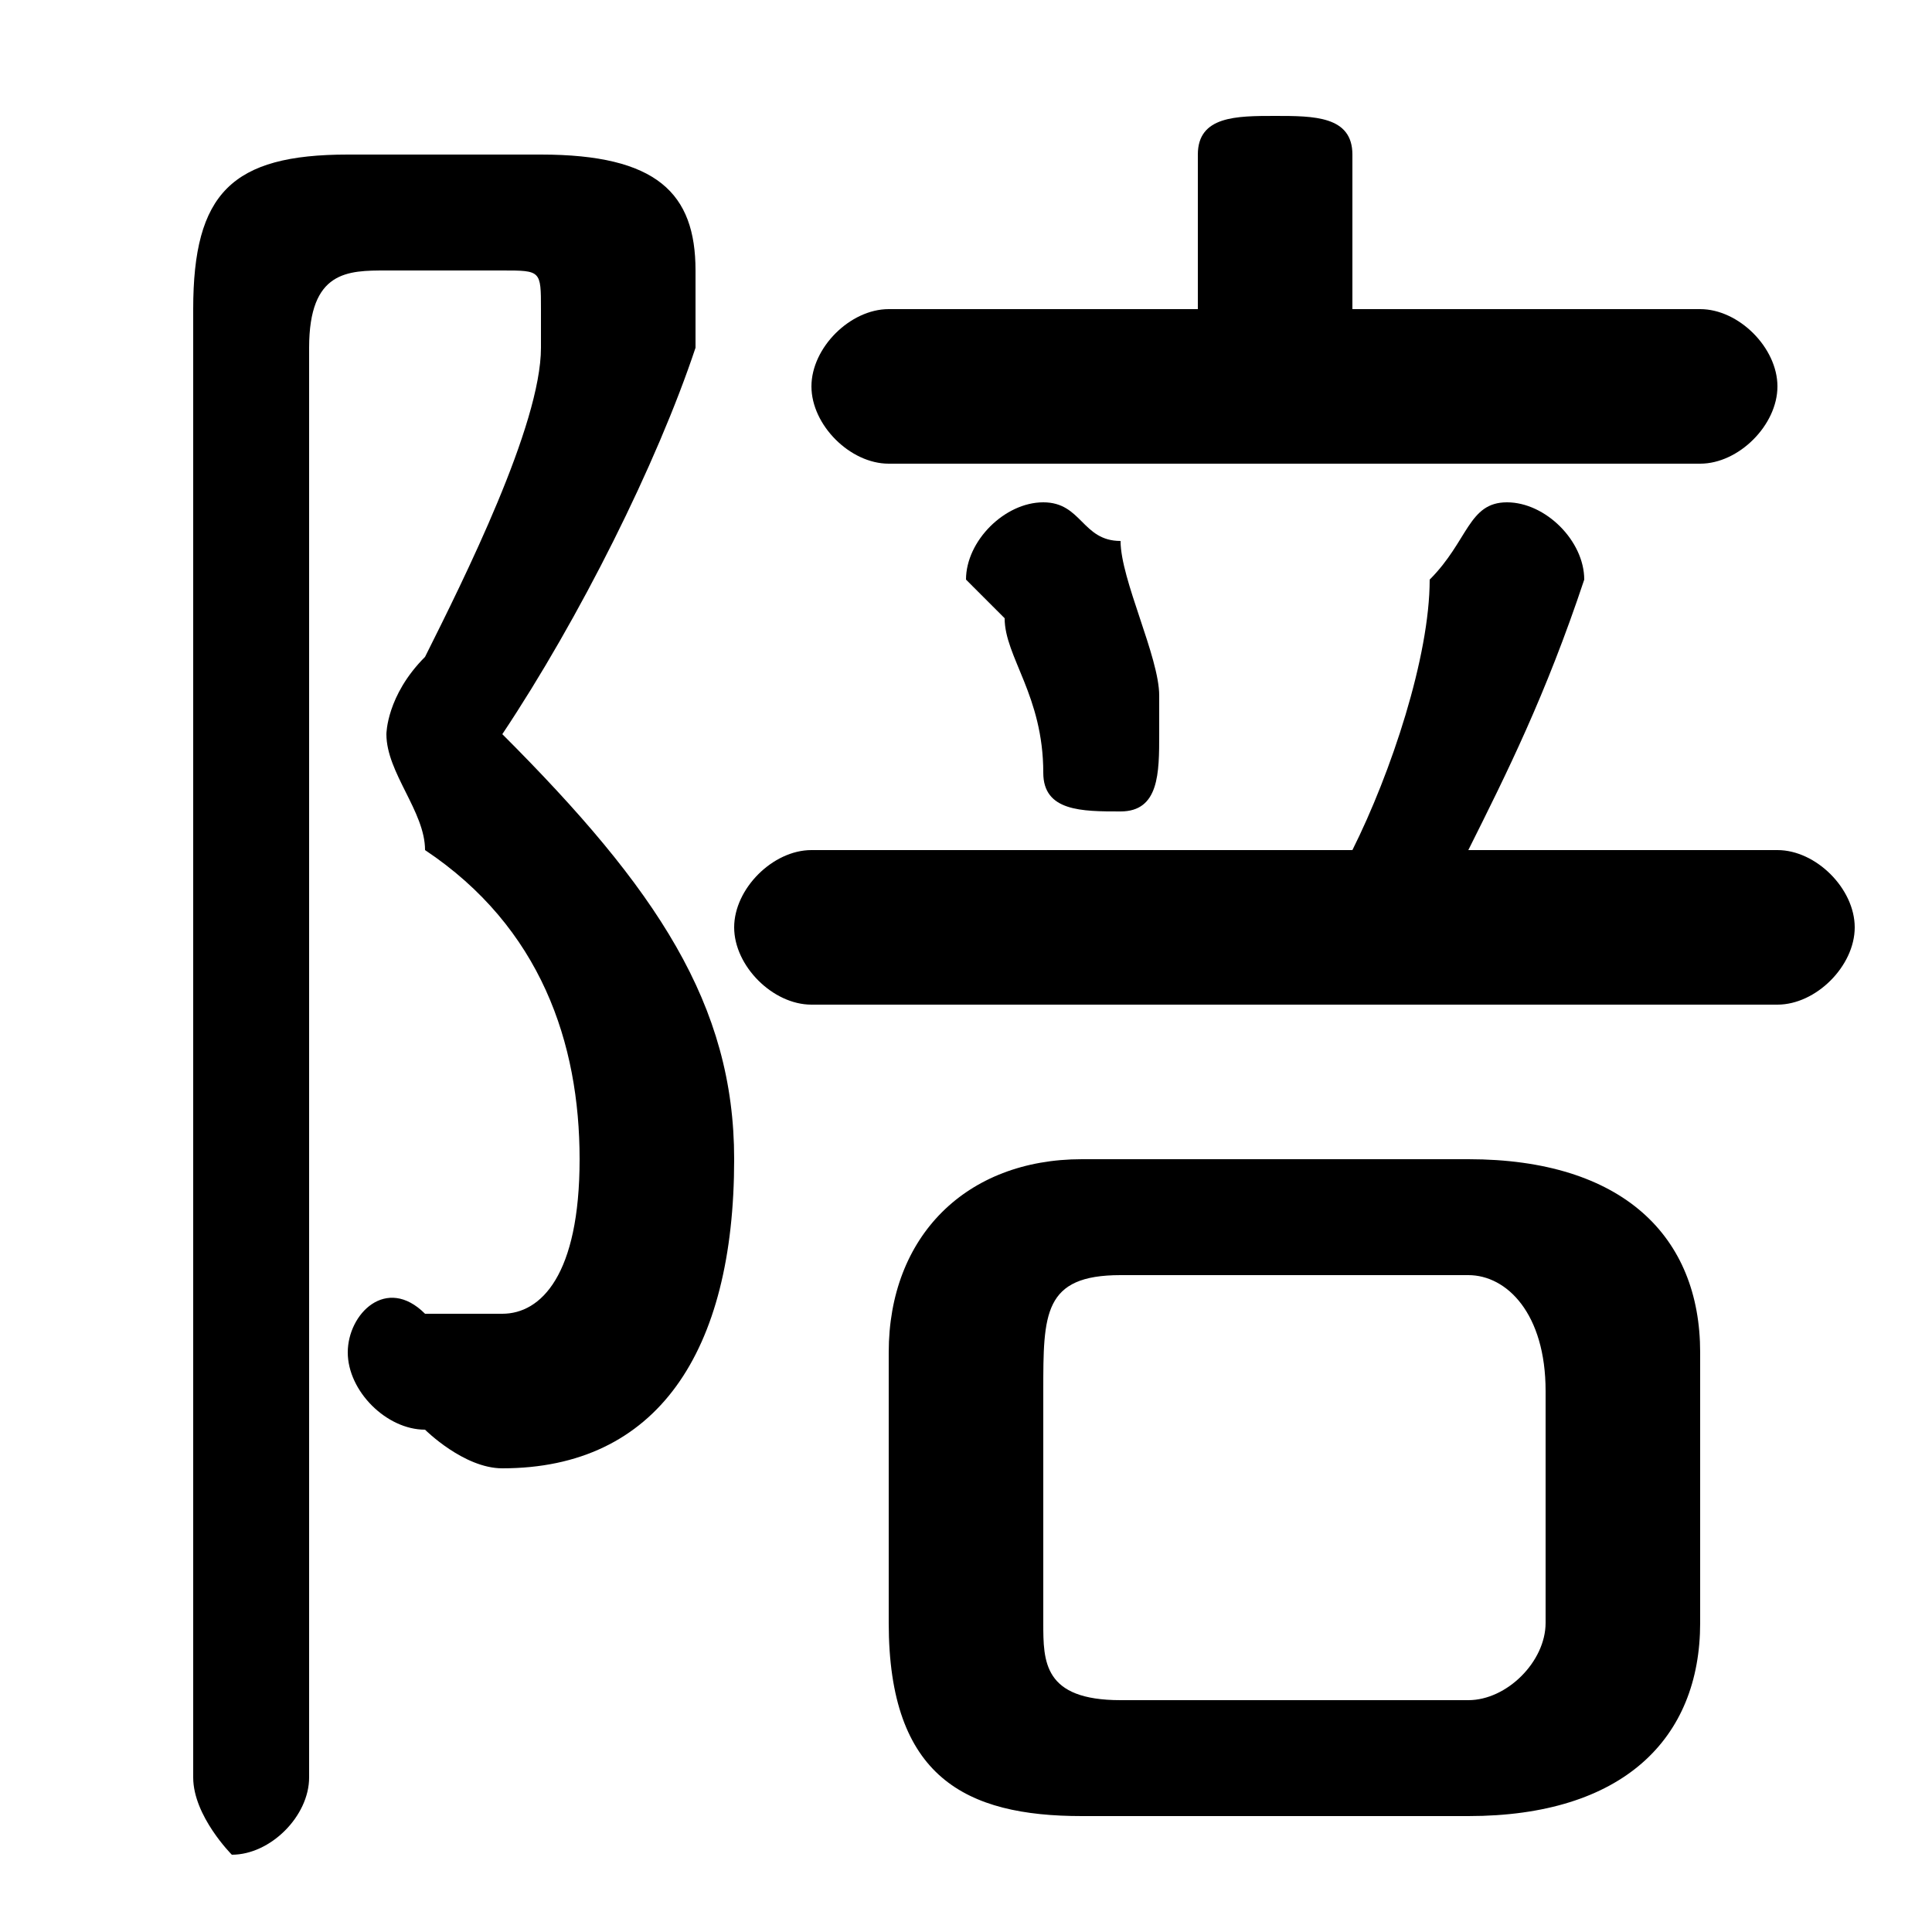 <svg xmlns="http://www.w3.org/2000/svg" viewBox="0 -44.0 50.0 50.0">
    <rect x="0" y="-44.0" width="50.0" height="50.0" fill="#808080" stroke="none"/>
    <g transform="scale(1, -1)">
        <!-- ボディの枠 -->
        <rect x="0" y="-6.0" width="50.0" height="50.0"
            stroke="white" fill="white"/>
        <!-- グリフ座標系の原点 -->
        <circle cx="0" cy="0" r="5" fill="white"/>
        <!-- グリフのアウトライン -->
        <g style="fill:black;stroke:#000000;stroke-width:0;stroke-linecap:round;stroke-linejoin:round;">
        <path d="M 38.0 -3.0 C 42.0 -3.0 44.0 -1.0 44.0 2.0 L 44.0 9.0 C 44.0 12.0 42.0 14.0 38.0 14.0 L 28.0 14.0 C 25.0 14.0 23.0 12.0 23.0 9.0 L 23.0 2.0 C 23.0 -2.0 25.0 -3.0 28.0 -3.0 Z M 29.0 0.0 C 27.0 0.0 27.0 1.0 27.0 2.0 L 27.0 8.0 C 27.0 10.0 27.0 11.0 29.0 11.0 L 38.0 11.0 C 39.0 11.0 40.0 10.0 40.0 8.0 L 40.0 2.0 C 40.0 1.0 39.0 0.0 38.0 0.0 Z M 35.0 36.0 L 35.0 40.0 C 35.0 41.0 34.0 41.0 33.0 41.0 C 32.0 41.0 31.0 41.0 31.0 40.0 L 31.0 36.0 L 23.0 36.0 C 22.0 36.0 21.0 35.0 21.0 34.0 C 21.0 33.0 22.0 32.0 23.0 32.0 L 44.0 32.0 C 45.0 32.0 46.0 33.0 46.0 34.0 C 46.0 35.0 45.0 36.0 44.0 36.0 Z M 38.0 22.0 C 39.0 24.0 40.0 26.0 41.0 29.0 C 41.0 29.0 41.0 29.0 41.0 29.0 C 41.0 30.0 40.0 31.0 39.0 31.0 C 38.0 31.0 38.0 30.0 37.0 29.0 C 37.0 27.0 36.0 24.0 35.0 22.0 L 21.0 22.0 C 20.0 22.0 19.0 21.0 19.0 20.0 C 19.0 19.0 20.0 18.0 21.0 18.0 L 46.0 18.0 C 47.0 18.0 48.0 19.0 48.0 20.0 C 48.0 21.0 47.0 22.0 46.0 22.0 Z M 29.0 30.0 C 28.0 30.0 28.0 31.0 27.0 31.0 C 26.0 31.0 25.0 30.0 25.0 29.0 C 25.0 29.0 25.0 29.0 26.0 28.0 C 26.0 27.0 27.0 26.0 27.0 24.0 C 27.0 23.0 28.0 23.0 29.0 23.0 C 30.0 23.0 30.0 24.0 30.0 25.0 C 30.0 25.0 30.0 25.0 30.0 26.0 C 30.0 27.0 29.0 29.0 29.0 30.0 Z M 9.0 40.0 C 6.0 40.0 5.0 39.0 5.0 36.0 L 5.0 -2.0 C 5.0 -3.0 6.0 -4.0 6.0 -4.0 C 7.0 -4.0 8.0 -3.0 8.0 -2.0 L 8.0 35.0 C 8.0 37.0 9.0 37.0 10.0 37.0 L 13.0 37.0 C 14.0 37.0 14.0 37.0 14.0 36.0 C 14.0 36.0 14.0 36.0 14.0 35.0 C 14.0 33.0 12.0 29.0 11.0 27.0 C 10.0 26.0 10.0 25.0 10.0 25.0 C 10.0 24.0 11.0 23.0 11.0 22.0 C 14.0 20.0 15.0 17.0 15.0 14.0 C 15.0 11.0 14.0 10.0 13.0 10.0 C 12.0 10.0 12.0 10.0 11.0 10.0 C 10.0 11.0 9.0 10.0 9.0 9.0 C 9.0 8.0 10.0 7.0 11.0 7.0 C 11.0 7.0 12.0 6.0 13.0 6.0 C 17.0 6.0 19.0 9.0 19.0 14.0 C 19.0 18.0 17.0 21.0 13.0 25.0 C 15.0 28.0 17.0 32.0 18.0 35.0 C 18.0 36.0 18.0 36.0 18.0 37.0 C 18.0 39.0 17.0 40.0 14.0 40.0 Z"/>
    </g>
    </g>
</svg>
